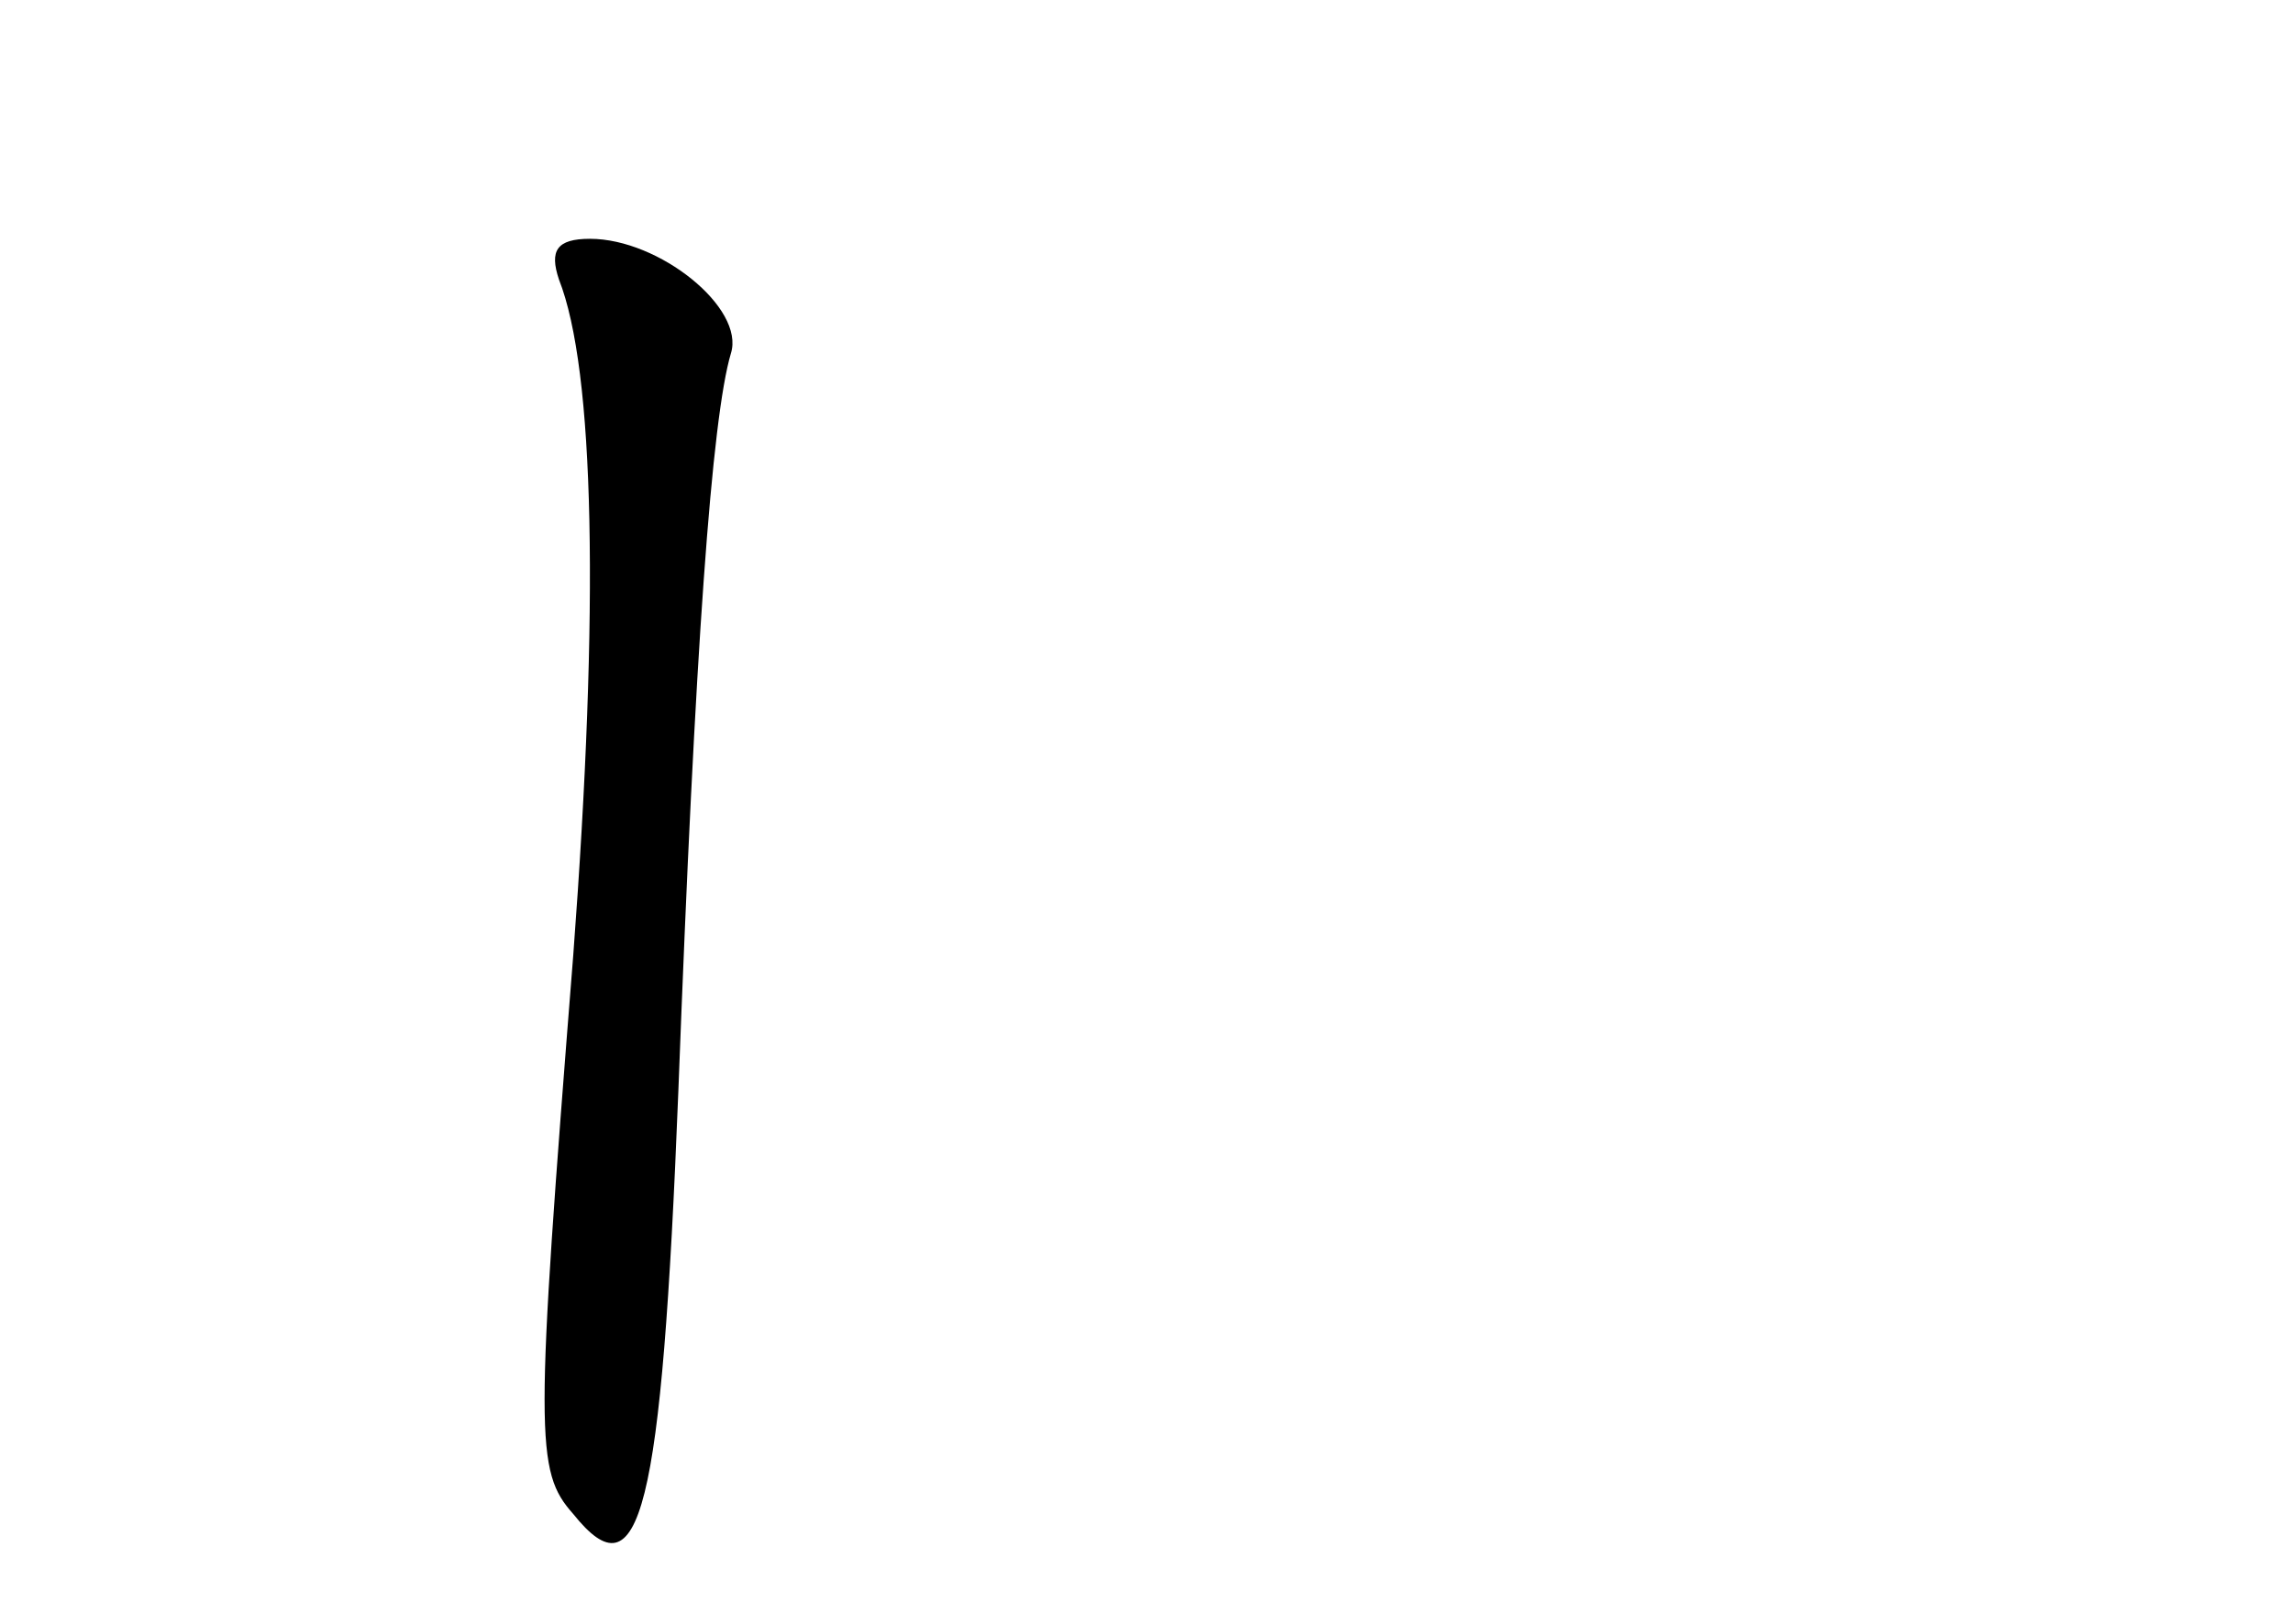 <?xml version="1.0" standalone="no"?>
<!DOCTYPE svg PUBLIC "-//W3C//DTD SVG 20010904//EN"
 "http://www.w3.org/TR/2001/REC-SVG-20010904/DTD/svg10.dtd">
<svg version="1.0" xmlns="http://www.w3.org/2000/svg"
 width="96pt" height="68pt" viewBox="0 0 96 68"
 preserveAspectRatio="xMidYMid meet">
<g transform="translate(0,68) scale(0.1,-0.1)"
fill="#000000" stroke="none">
<path d="M234 563 c15 -38 17 -137 6 -283 -16 -202 -16 -216 0 -234 28 -35 37
0 44 177 7 186 14 282 22 309 6 19 -30 48 -59 48 -14 0 -17 -5 -13 -17z"/>
</g>
</svg>
